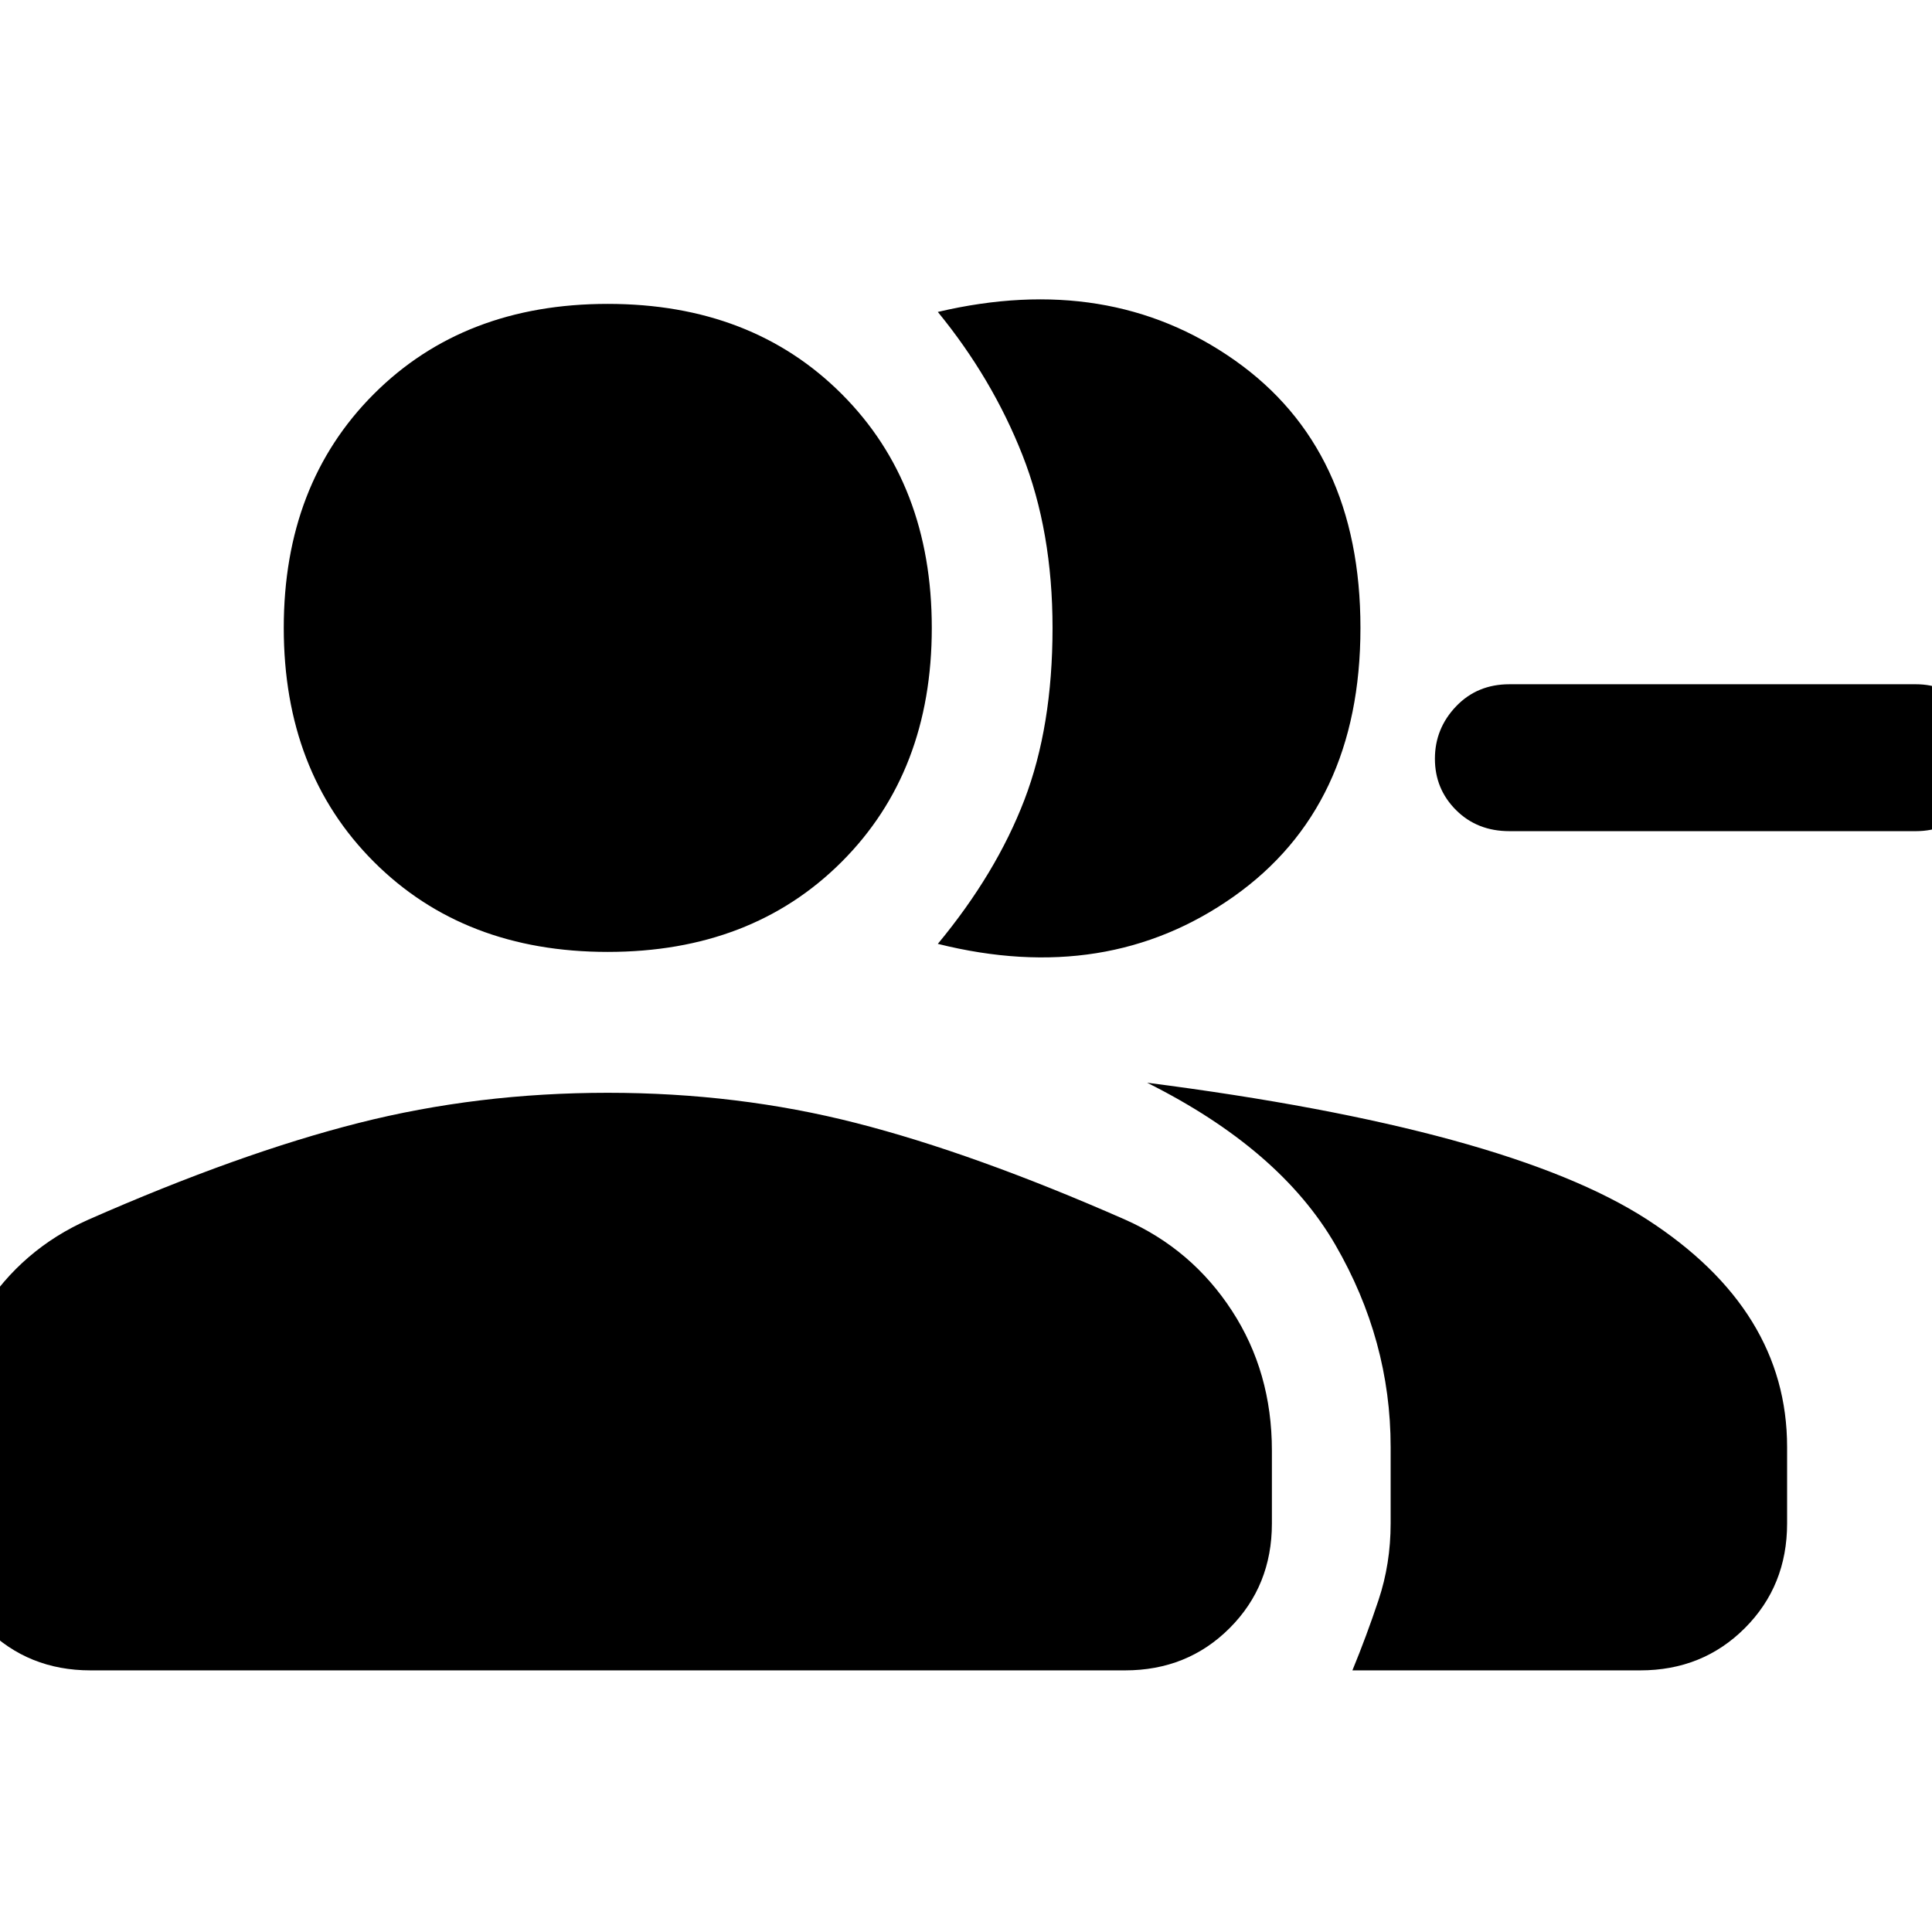 <svg xmlns="http://www.w3.org/2000/svg" height="48" viewBox="0 -960 960 960" width="48"><path d="M466-491q29-35 43-71.5t14-85.5q0-48-15-86t-42-71q85-20 147.5 24T676-648q0 89-63 133.5T466-491Zm206 361q7-17 13-35t6-38v-38q0-53-27.5-100.5T570-422q179 23 248.5 68T888-241v38q0 31-21 52t-52 21H672Zm280-417H750q-16 0-26.5-10.48t-10.5-25.5Q713-598 723.5-609t26.5-11h202q15.03 0 25.51 10.78Q988-598.45 988-583q0 15.03-10.49 25.51Q967.03-547 952-547Zm-650 60q-71.46 0-116.23-44.77Q141-576.54 141-648q0-71.46 44.77-116.23Q230.54-809 302-809q71.46 0 116.23 44.77Q463-719.46 463-648q0 71.46-44.77 116.23Q373.46-487 302-487ZM-28-203v-36.22q0-39.04 19.41-69.56Q10.81-339.3 44-354q75-33 134.2-48 59.2-15 123.8-15t123.3 15Q484-387 559-354q33.19 14.7 53.09 45.22Q632-278.26 632-239.22V-203q0 31-21 52t-52 21H45q-31 0-52-21t-21-52Z"/></svg>